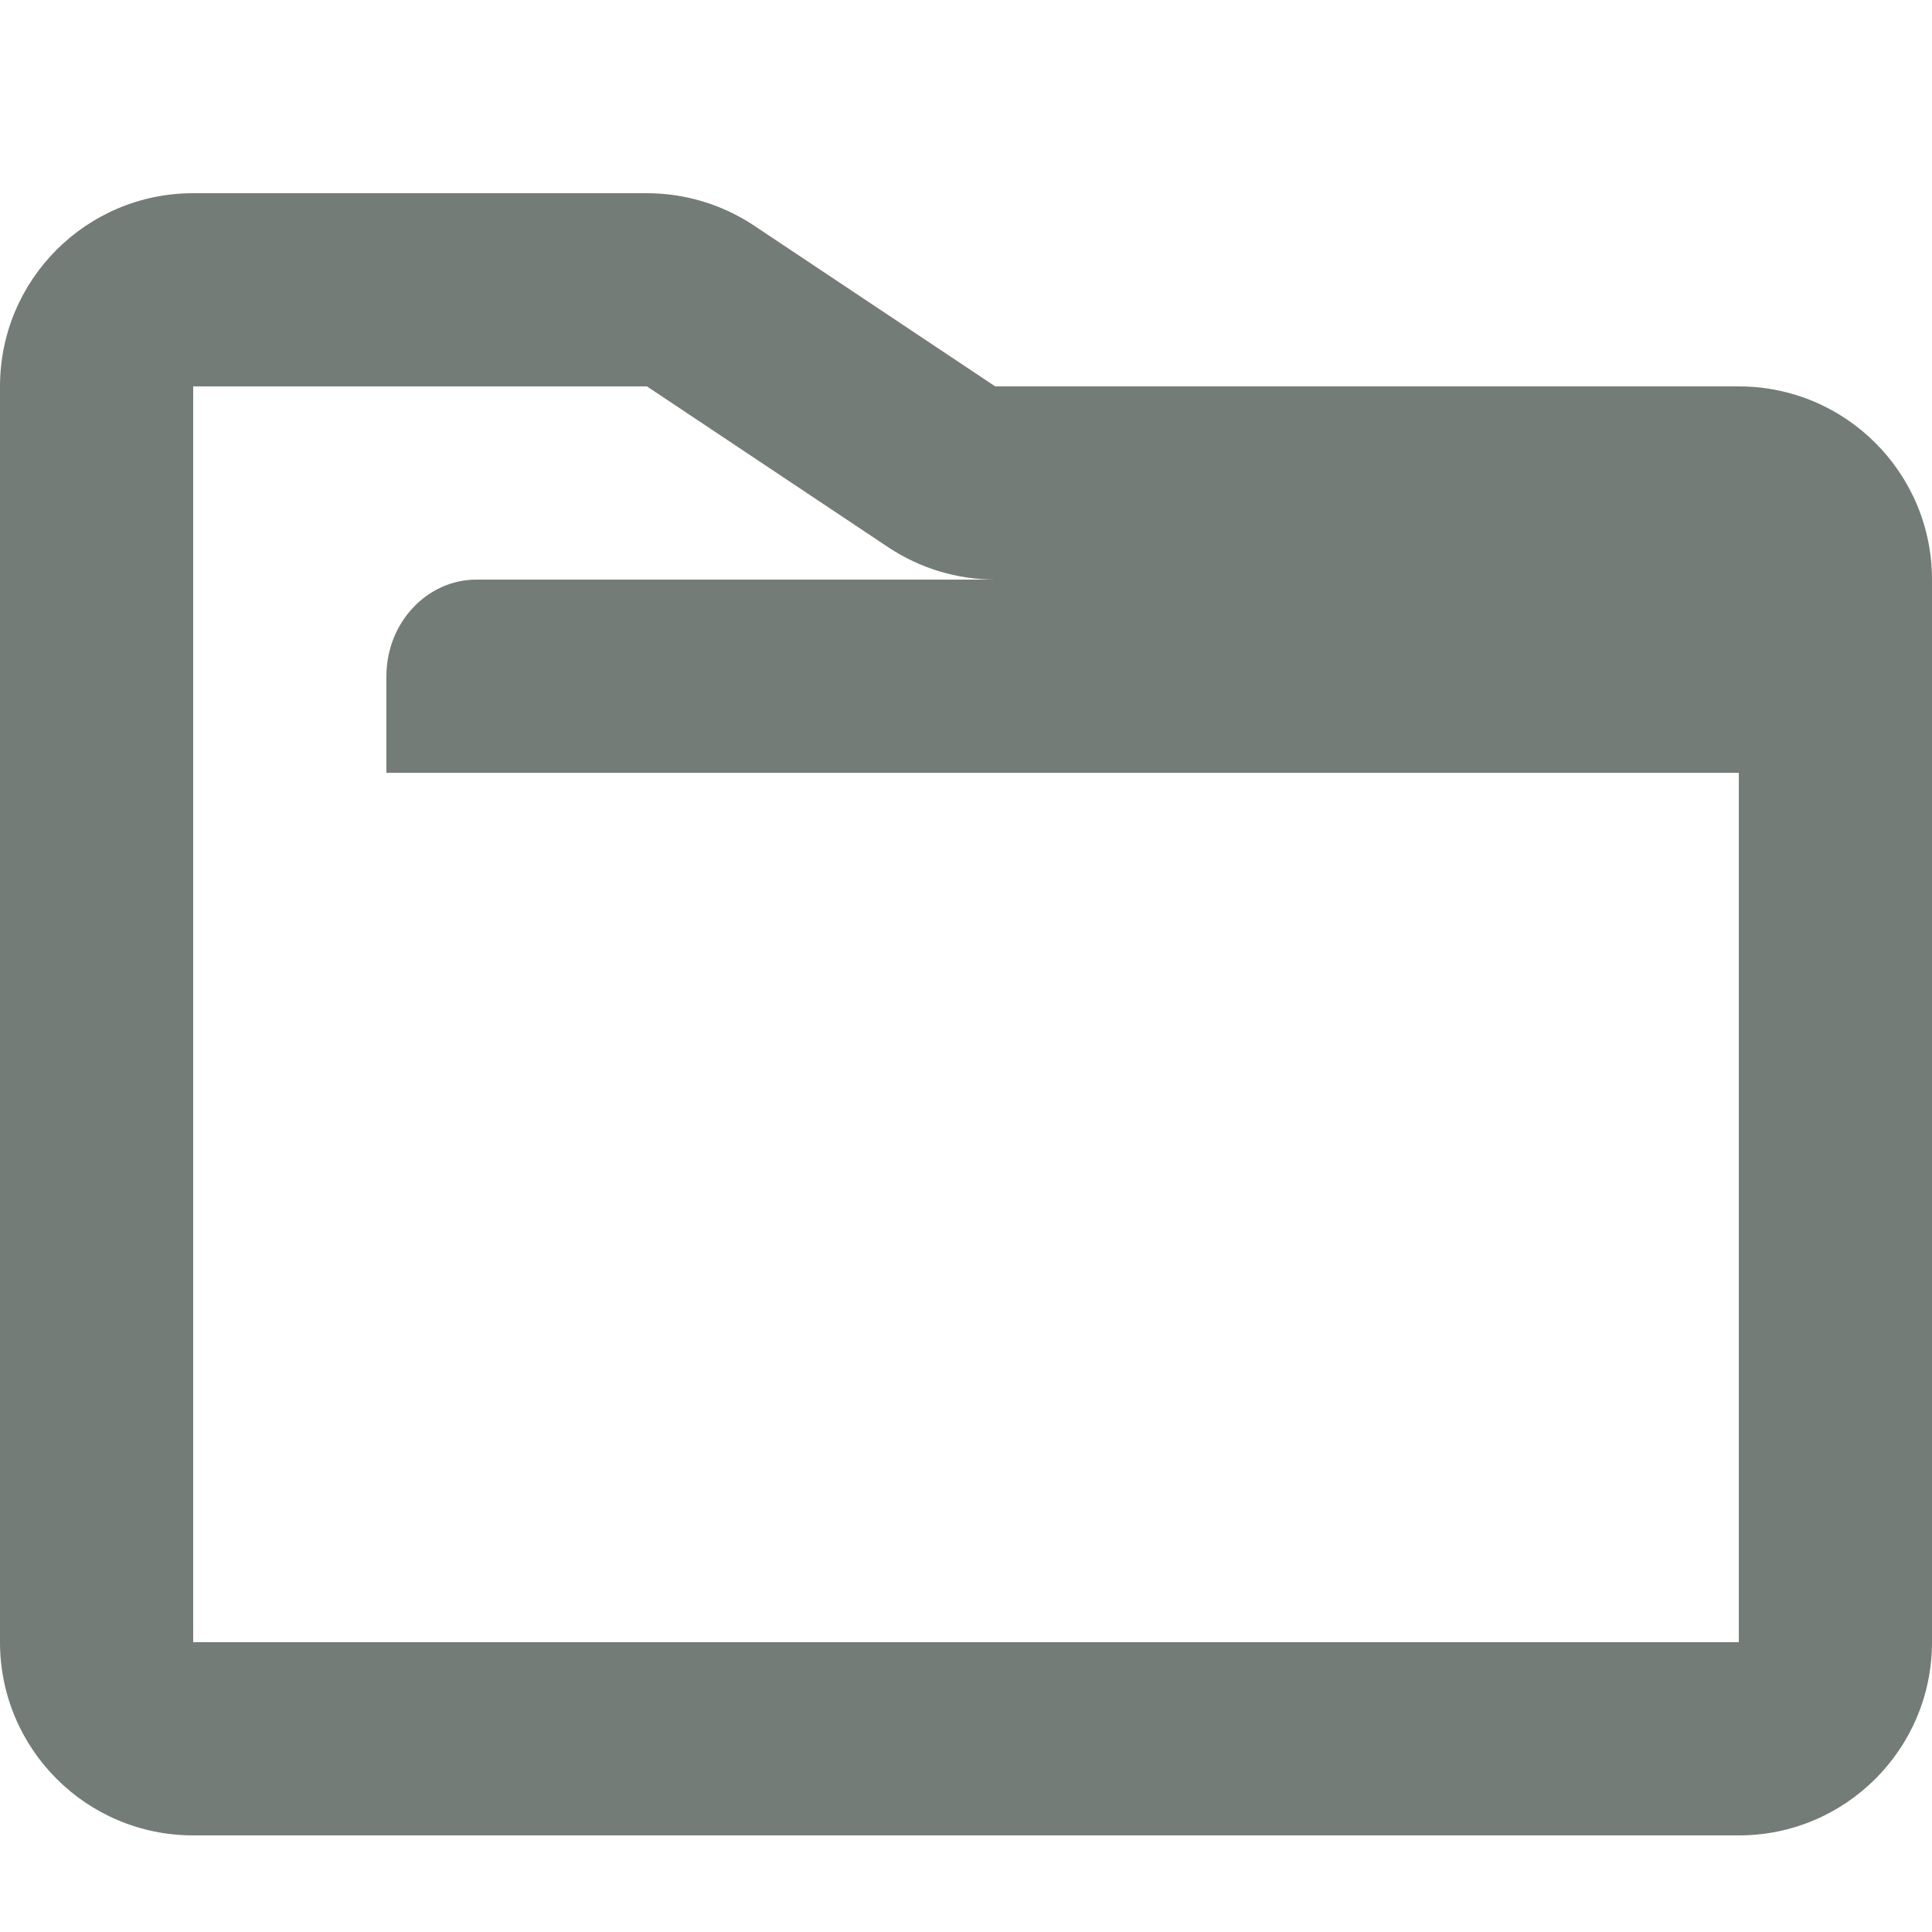 <?xml version="1.0" encoding="UTF-8"?>
<svg width="20px" height="20px" viewBox="0 0 20 20" version="1.1" xmlns="http://www.w3.org/2000/svg" xmlns:xlink="http://www.w3.org/1999/xlink">
    <title>3509ACD1-77D5-487F-BF9E-E06C2D56B936@2x</title>
    <g id="Cover" stroke="none" stroke-width="1" fill="none" fill-rule="evenodd">
        <g id="Icons-and-illustrations" transform="translate(-228, -150)" fill="#747C78">
            <g id="Dosar-default" transform="translate(228, 150)">
                <path d="M6.697,2 L2,2 C0.895,2 0,2.895 0,4 L0,17 C0,18.105 0.895,19 2,19 L18,19 C19.105,19 20,18.105 20,17 L20,6 C20,4.895 19.105,4 18,4 L10.303,4 L7.807,2.336 C7.478,2.117 7.092,2 6.697,2 Z M2,4 L6.697,4 L9.193,5.664 C9.522,5.883 9.908,6 10.303,6 L18,6 L18,17 L2,17 L2,4 Z M18,8 L18,6 L4.933,6 C4.418,6 4,6.448 4,7 L4,8 L18,8 Z" id="🍎-Culoare"></path>
            </g>
        </g>
    </g>
</svg>